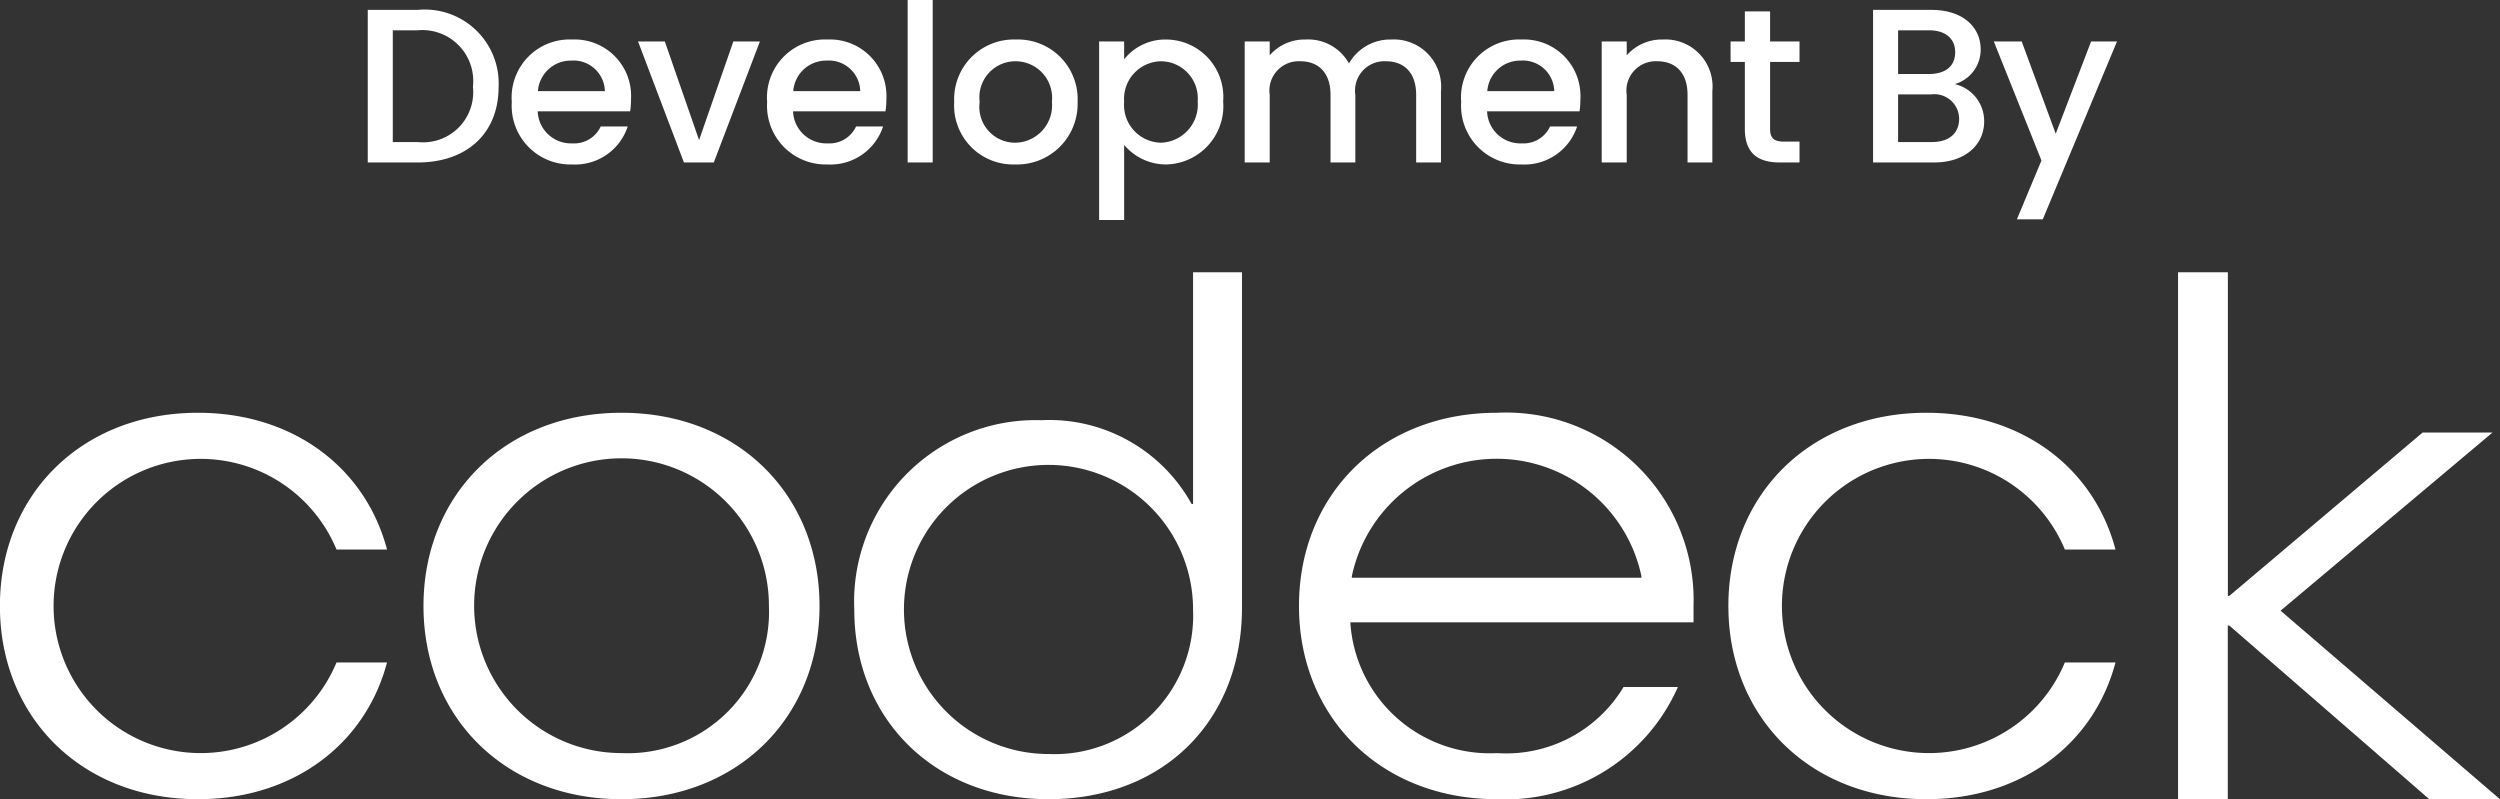 <svg xmlns="http://www.w3.org/2000/svg" width="113.864" height="36.4" viewBox="0 0 113.864 36.4"><rect x="0" y="0" width="113.864" height="36.4" fill="#333333" stroke="none"/><g transform="translate(-131 -741.6)"><path d="M3.02-6.95H.75V0H3.02C5.25,0,6.71-1.31,6.71-3.45A3.366,3.366,0,0,0,3.02-6.95ZM1.89-.93V-6.02H3.02A2.319,2.319,0,0,1,5.54-3.45,2.286,2.286,0,0,1,3.02-.93Zm8.12-3.71a1.431,1.431,0,0,1,1.54,1.39H8.5A1.5,1.5,0,0,1,10.01-4.64Zm2.58,3H11.36a1.334,1.334,0,0,1-1.3.77A1.516,1.516,0,0,1,8.49-2.33H12.7a3.517,3.517,0,0,0,.04-.56A2.57,2.57,0,0,0,10.06-5.6,2.639,2.639,0,0,0,7.31-2.76,2.673,2.673,0,0,0,10.06.09,2.518,2.518,0,0,0,12.59-1.64Zm.47-3.87L15.15,0h1.36l2.1-5.51H17.4L15.84-1.02,14.28-5.51Zm8.58.87a1.431,1.431,0,0,1,1.54,1.39H20.13A1.5,1.5,0,0,1,21.64-4.64Zm2.58,3H22.99a1.334,1.334,0,0,1-1.3.77,1.516,1.516,0,0,1-1.57-1.46h4.21a3.517,3.517,0,0,0,.04-.56A2.57,2.57,0,0,0,21.69-5.6a2.639,2.639,0,0,0-2.75,2.84A2.673,2.673,0,0,0,21.69.09,2.518,2.518,0,0,0,24.22-1.64ZM25.34,0h1.14V-7.4H25.34Zm7.74-2.76A2.717,2.717,0,0,0,30.27-5.6a2.717,2.717,0,0,0-2.81,2.84A2.686,2.686,0,0,0,30.22.09,2.76,2.76,0,0,0,33.08-2.76Zm-4.46,0a1.641,1.641,0,0,1,1.63-1.85,1.667,1.667,0,0,1,1.66,1.85A1.7,1.7,0,0,1,30.22-.9,1.63,1.63,0,0,1,28.62-2.76ZM35.2-4.7v-.81H34.06V2.62H35.2V-.8a2.491,2.491,0,0,0,1.92.89,2.659,2.659,0,0,0,2.59-2.87A2.615,2.615,0,0,0,37.12-5.6,2.4,2.4,0,0,0,35.2-4.7Zm3.35,1.92A1.737,1.737,0,0,1,36.87-.9,1.718,1.718,0,0,1,35.2-2.76a1.714,1.714,0,0,1,1.67-1.85A1.692,1.692,0,0,1,38.55-2.78ZM48.5,0h1.13V-3.25A2.153,2.153,0,0,0,47.36-5.6a2.157,2.157,0,0,0-1.92,1.09A2.125,2.125,0,0,0,43.46-5.6a2.1,2.1,0,0,0-1.63.72v-.63H40.69V0h1.14V-3.08a1.336,1.336,0,0,1,1.39-1.53c.83,0,1.38.52,1.38,1.53V0h1.13V-3.08a1.336,1.336,0,0,1,1.39-1.53c.83,0,1.38.52,1.38,1.53Zm4.75-4.64a1.431,1.431,0,0,1,1.54,1.39H51.74A1.5,1.5,0,0,1,53.25-4.64Zm2.58,3H54.6a1.334,1.334,0,0,1-1.3.77,1.516,1.516,0,0,1-1.57-1.46h4.21a3.516,3.516,0,0,0,.04-.56A2.57,2.57,0,0,0,53.3-5.6a2.639,2.639,0,0,0-2.75,2.84A2.673,2.673,0,0,0,53.3.09,2.518,2.518,0,0,0,55.83-1.64ZM60.86,0h1.13V-3.25A2.146,2.146,0,0,0,59.73-5.6a2.12,2.12,0,0,0-1.64.72v-.63H56.95V0h1.14V-3.08a1.336,1.336,0,0,1,1.39-1.53c.83,0,1.38.52,1.38,1.53Zm2.61-1.53c0,1.12.61,1.53,1.59,1.53h.9V-.95h-.7c-.48,0-.64-.17-.64-.58V-4.58h1.34v-.93H64.62V-6.88H63.47v1.37h-.65v.93h.65Zm9.76-.46c0,.67-.47,1.06-1.24,1.06H70.45V-3.1h1.5A1.128,1.128,0,0,1,73.23-1.99Zm-.18-3.03c0,.64-.45.99-1.19.99H70.45V-6.02h1.41C72.6-6.02,73.05-5.65,73.05-5.02Zm1.32,3.15a1.729,1.729,0,0,0-1.34-1.7,1.626,1.626,0,0,0,1.18-1.59c0-.98-.78-1.79-2.25-1.79H69.31V0h2.78C73.51,0,74.37-.81,74.37-1.87Zm3.26.56-1.55-4.2H74.81L76.98-.09,75.86,2.59h1.18l3.38-8.1H79.24Z" transform="translate(147 749)" fill="#fff"/><g transform="translate(-558.773 288.576)"><path d="M705.1,502.937a6.7,6.7,0,1,0,0,5.144H707.4c-.983,3.723-4.272,6.228-8.612,6.228-5.29,0-9.019-3.723-9.019-8.8s3.73-8.8,9.019-8.8c4.34,0,7.629,2.5,8.612,6.228Z" transform="translate(0 -24.885)" fill="#fff"/><path d="M788.18,514.309c-5.29,0-9.019-3.723-9.019-8.8s3.73-8.8,9.019-8.8,9.019,3.723,9.019,8.8S793.47,514.309,788.18,514.309Zm6.714-8.8a6.713,6.713,0,1,0-6.714,6.7A6.439,6.439,0,0,0,794.894,505.509Z" transform="translate(-70.1 -24.885)" fill="#fff"/><path d="M870.091,480.793a8.27,8.27,0,0,1,8.513-8.631,7.41,7.41,0,0,1,6.851,3.817h.066V465.424h2.228v15.27c0,5.211-3.625,8.73-8.812,8.73S870.091,485.772,870.091,480.793Zm15.43,0a6.584,6.584,0,1,0-6.584,6.573A6.315,6.315,0,0,0,885.521,480.793Z" transform="translate(-141.409 0)" fill="#fff"/><path d="M966.289,506.253a6.363,6.363,0,0,0,6.68,5.957,6.237,6.237,0,0,0,5.764-3.012h2.475a8.582,8.582,0,0,1-8.239,5.111c-5.29,0-9.019-3.723-9.019-8.8s3.73-8.8,9.019-8.8a8.54,8.54,0,0,1,8.951,8.8v.744Zm.068-2.1v.068h13.19v-.068a6.74,6.74,0,0,0-13.19,0Z" transform="translate(-215.014 -24.885)" fill="#fff"/><path d="M1069.9,502.937a6.7,6.7,0,1,0,0,5.144h2.306c-.983,3.723-4.272,6.228-8.612,6.228-5.29,0-9.019-3.723-9.019-8.8s3.73-8.8,9.019-8.8c4.34,0,7.629,2.5,8.612,6.228Z" transform="translate(-286.082 -24.885)" fill="#fff"/><path d="M1149.506,489.424v-24h2.269v14.738h.068l8.8-7.437h3.183l-9.651,8.113,9.99,8.586h-3.217l-9.109-7.91h-.068v7.91Z" transform="translate(-360.532 0)" fill="#fff"/></g></g></svg>